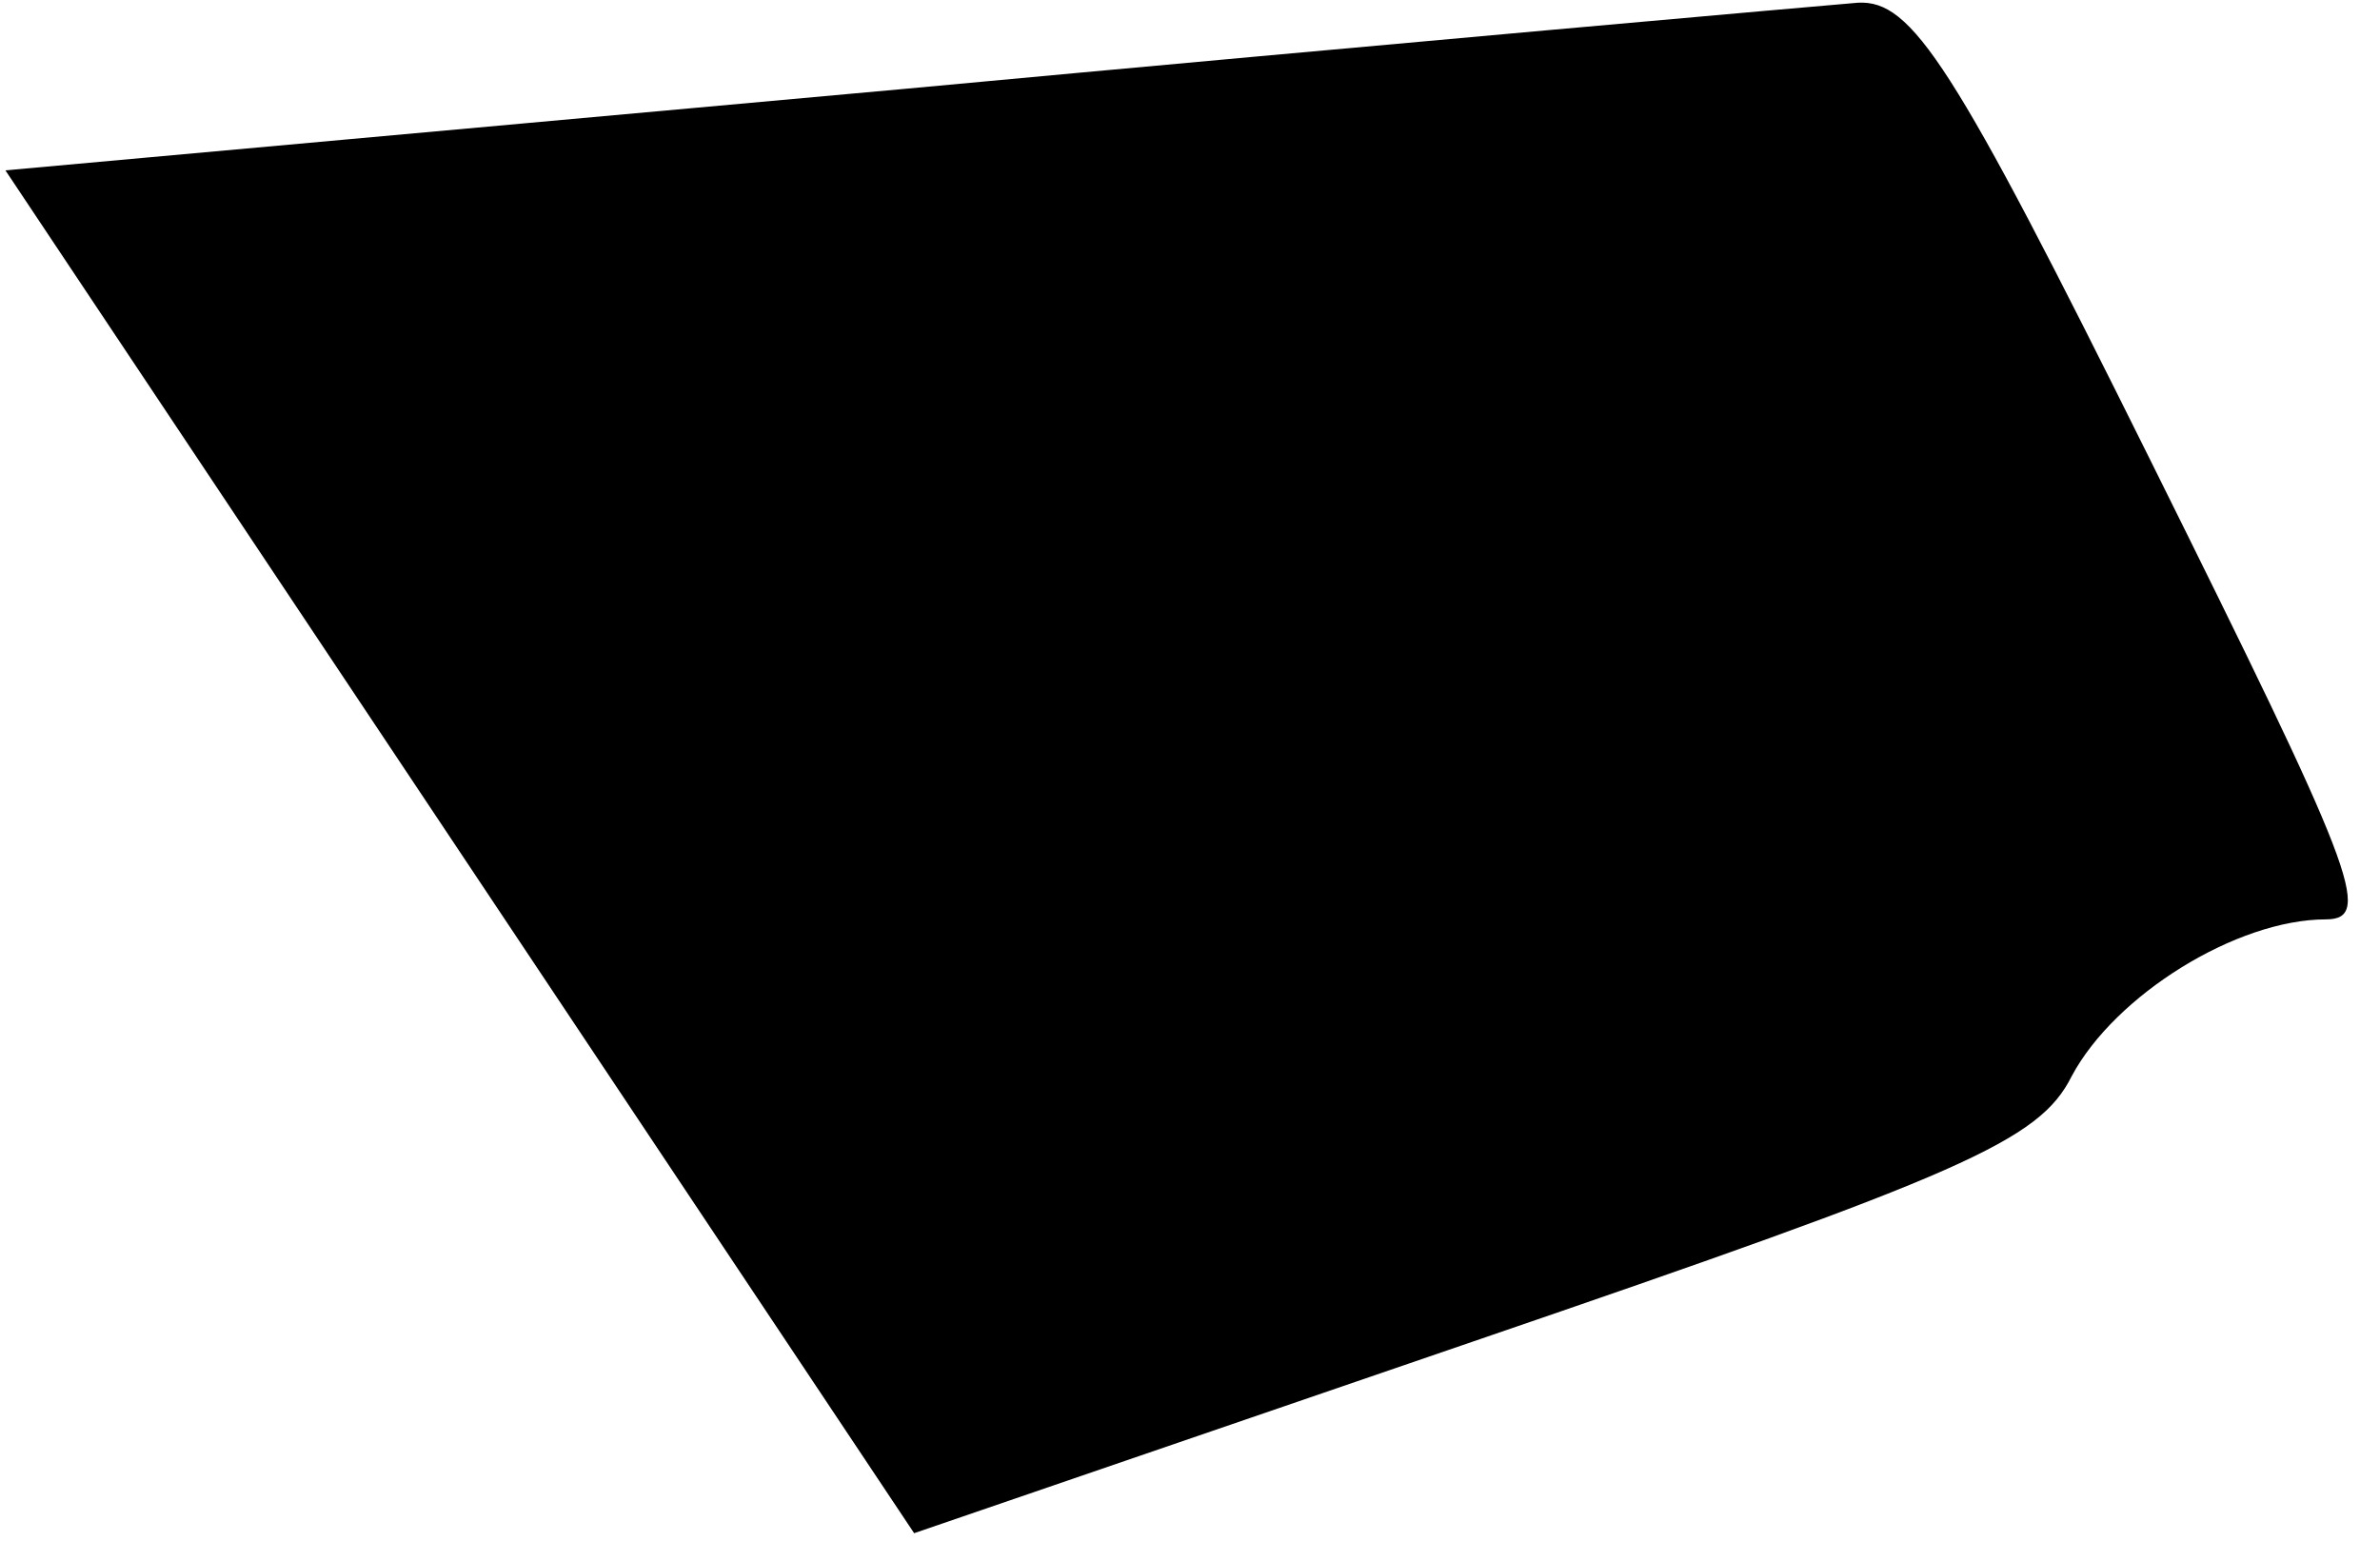 <?xml version="1.0" standalone="no"?>
<!DOCTYPE svg PUBLIC "-//W3C//DTD SVG 20010904//EN"
 "http://www.w3.org/TR/2001/REC-SVG-20010904/DTD/svg10.dtd">
<svg version="1.0" xmlns="http://www.w3.org/2000/svg"
 width="88pt" height="57pt" viewBox="0 0 88 57"
 preserveAspectRatio="xMidYMid meet">
<g transform="translate(0,57) scale(0.1,-0.1)"
fill="#000000" stroke="none">
<path fill="#000000" stroke="none" d="M333 537 l-331 -30 168 -252 168 -252
207 71 c181 62 209 74 221 98 16 30 61 58 94 58 18 0 10 19 -65 170 -73 147
-88 170 -108 169 -12 -1 -171 -15 -354 -32z"/>
</g>
</svg>
